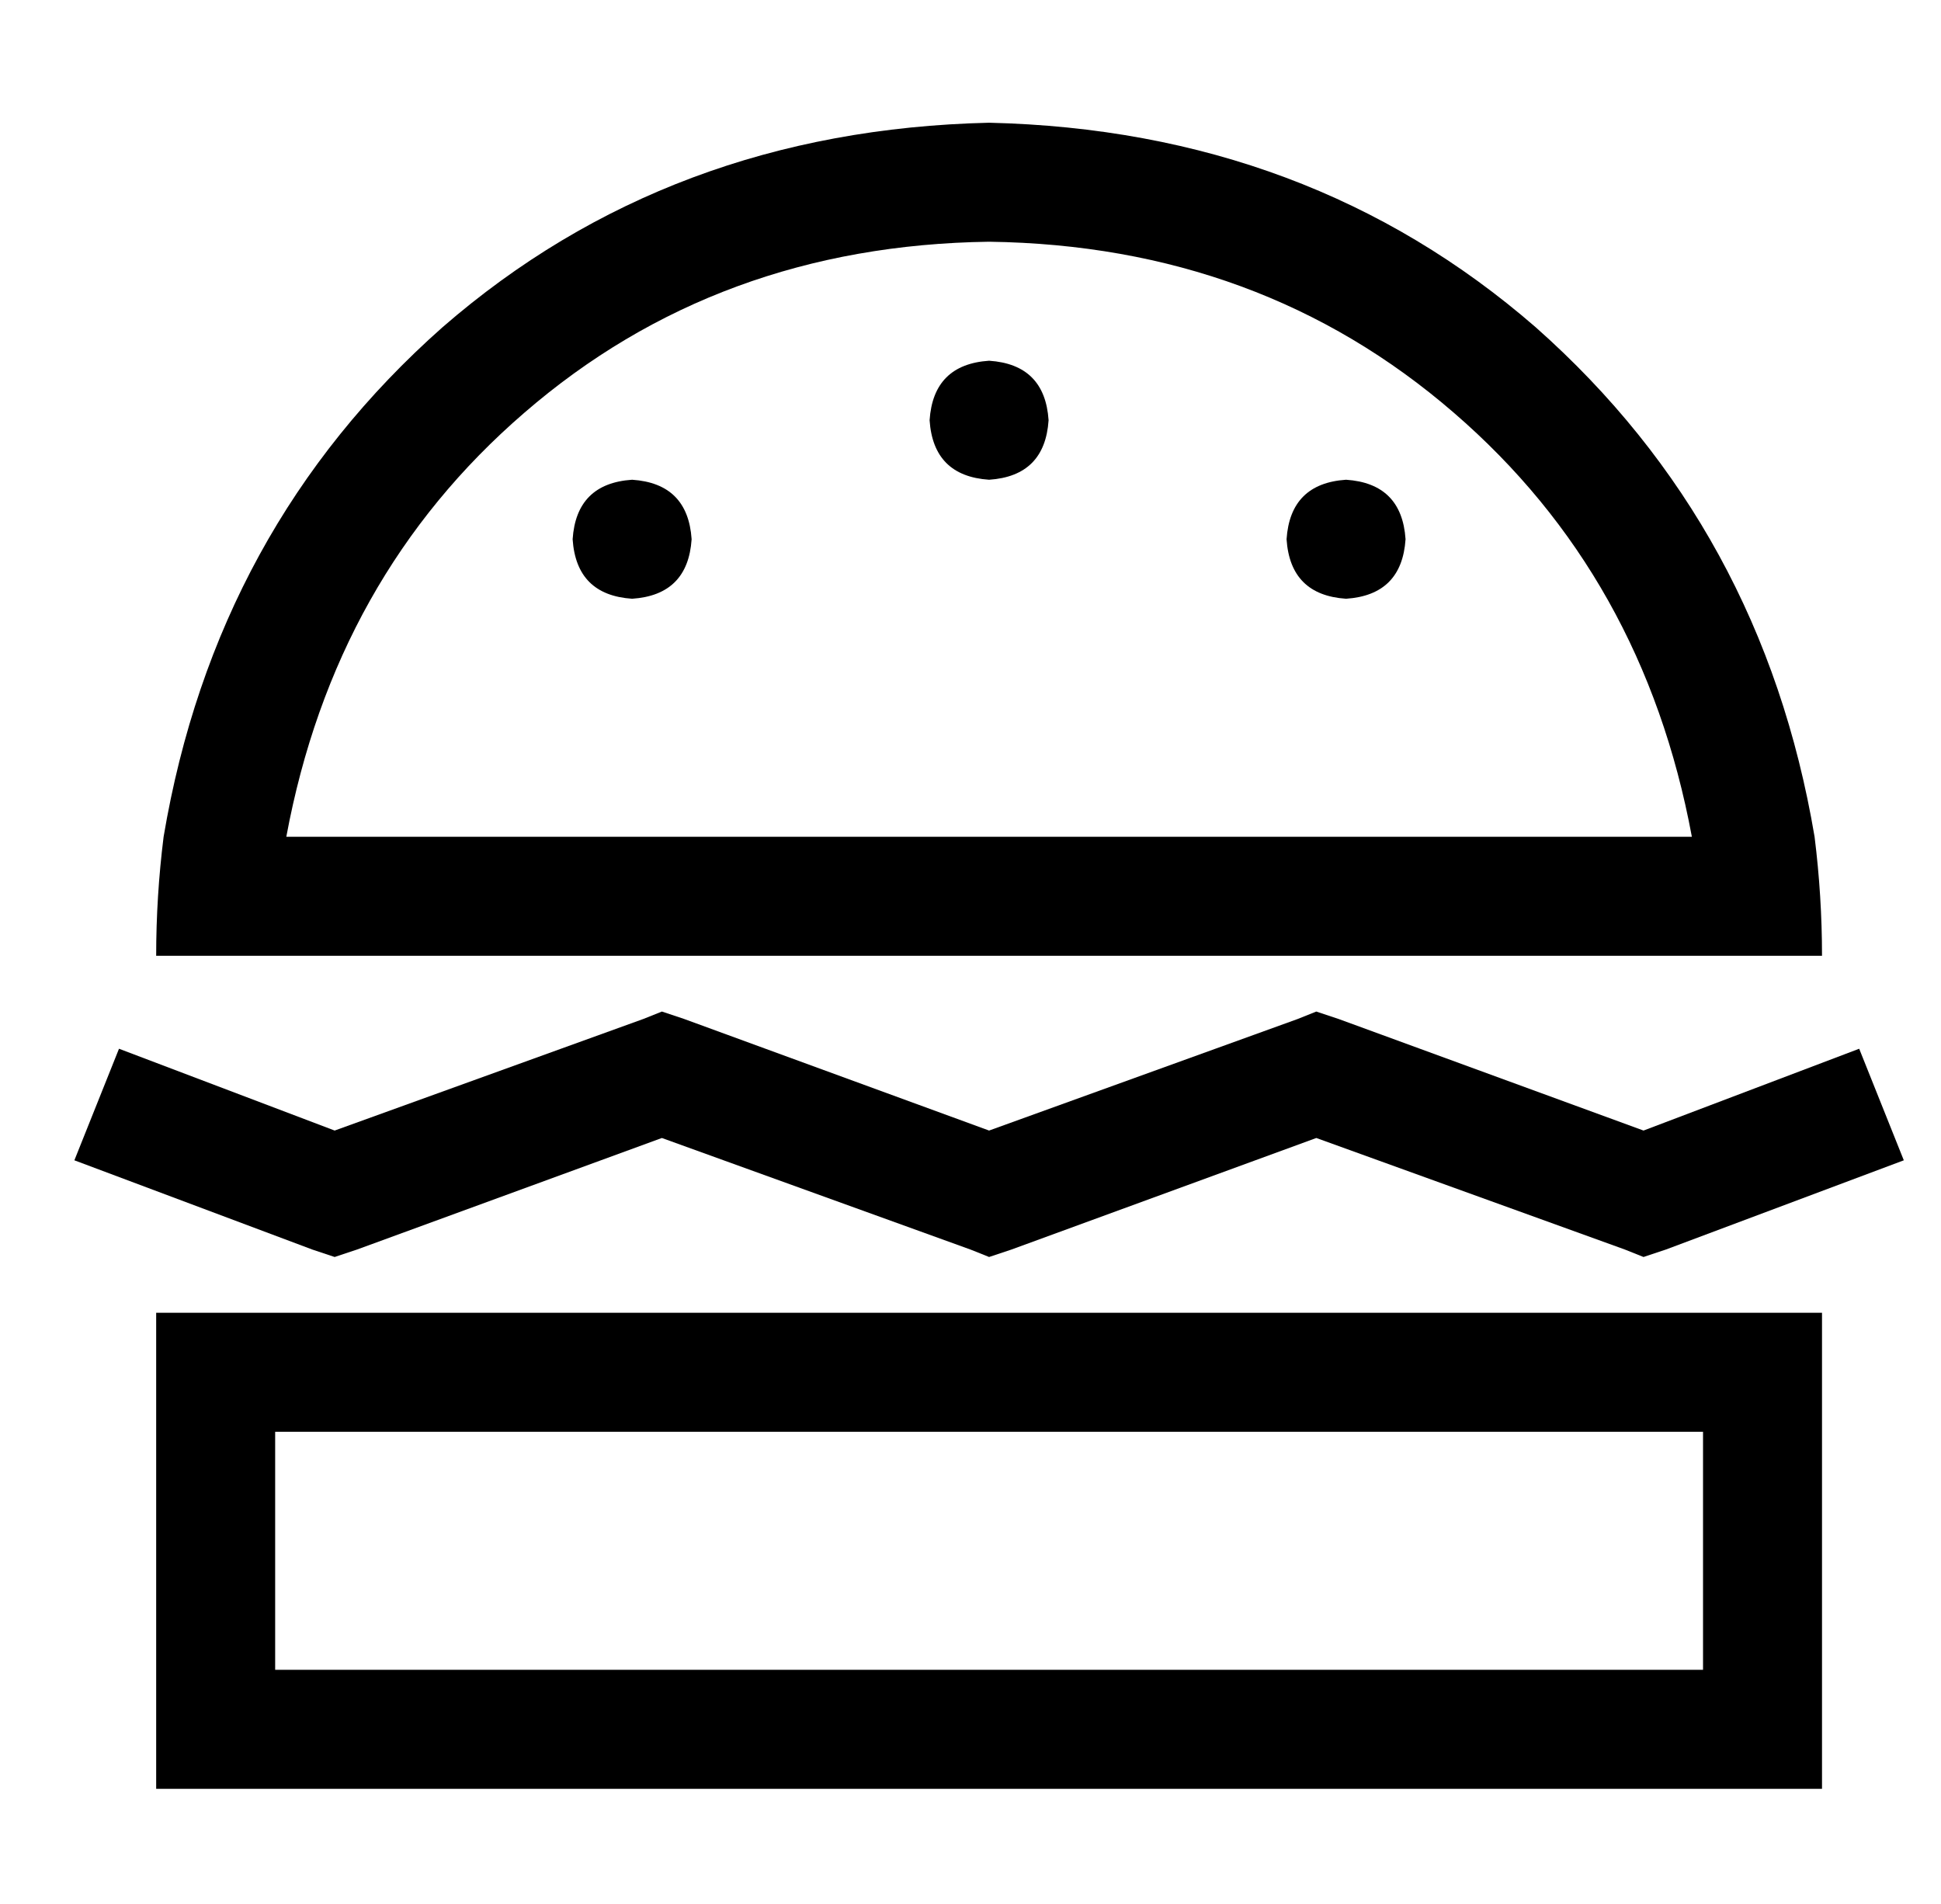 <?xml version="1.0" standalone="no"?>
<!DOCTYPE svg PUBLIC "-//W3C//DTD SVG 1.1//EN" "http://www.w3.org/Graphics/SVG/1.1/DTD/svg11.dtd" >
<svg xmlns="http://www.w3.org/2000/svg" xmlns:xlink="http://www.w3.org/1999/xlink" version="1.1" viewBox="-10 -40 522 512">
   <path fill="currentColor"
d="M256 -7q86 2 147 55v0v0q61 54 75 137q2 16 2 32h-32h-416q0 -16 2 -32q14 -83 75 -137q61 -53 147 -55v0zM256 25q-73 1 -125 46v0v0q-51 44 -64 114h378v0q-13 -70 -64 -114q-52 -45 -125 -46v0zM64 409h384h-384h384v-64v0h-384v0v64v0zM32 313h32h-32h448v32v0v64v0
v32v0h-32h-416v-32v0v-64v0v-32v0zM144 105q1 -15 16 -16q15 1 16 16q-1 15 -16 16q-15 -1 -16 -16v0zM256 57q15 1 16 16q-1 15 -16 16q-15 -1 -16 -16q1 -15 16 -16v0zM336 105q1 -15 16 -16q15 1 16 16q-1 15 -16 16q-15 -1 -16 -16v0zM174 234l82 30l-82 -30l82 30
l83 -30v0l5 -2v0l6 2v0l82 30v0l58 -22v0l12 30v0l-64 24v0l-6 2v0l-5 -2v0l-83 -30v0l-82 30v0l-6 2v0l-5 -2v0l-83 -30v0l-82 30v0l-6 2v0l-6 -2v0l-64 -24v0l12 -30v0l58 22v0l83 -30v0l5 -2v0l6 2v0z" />
</svg>
